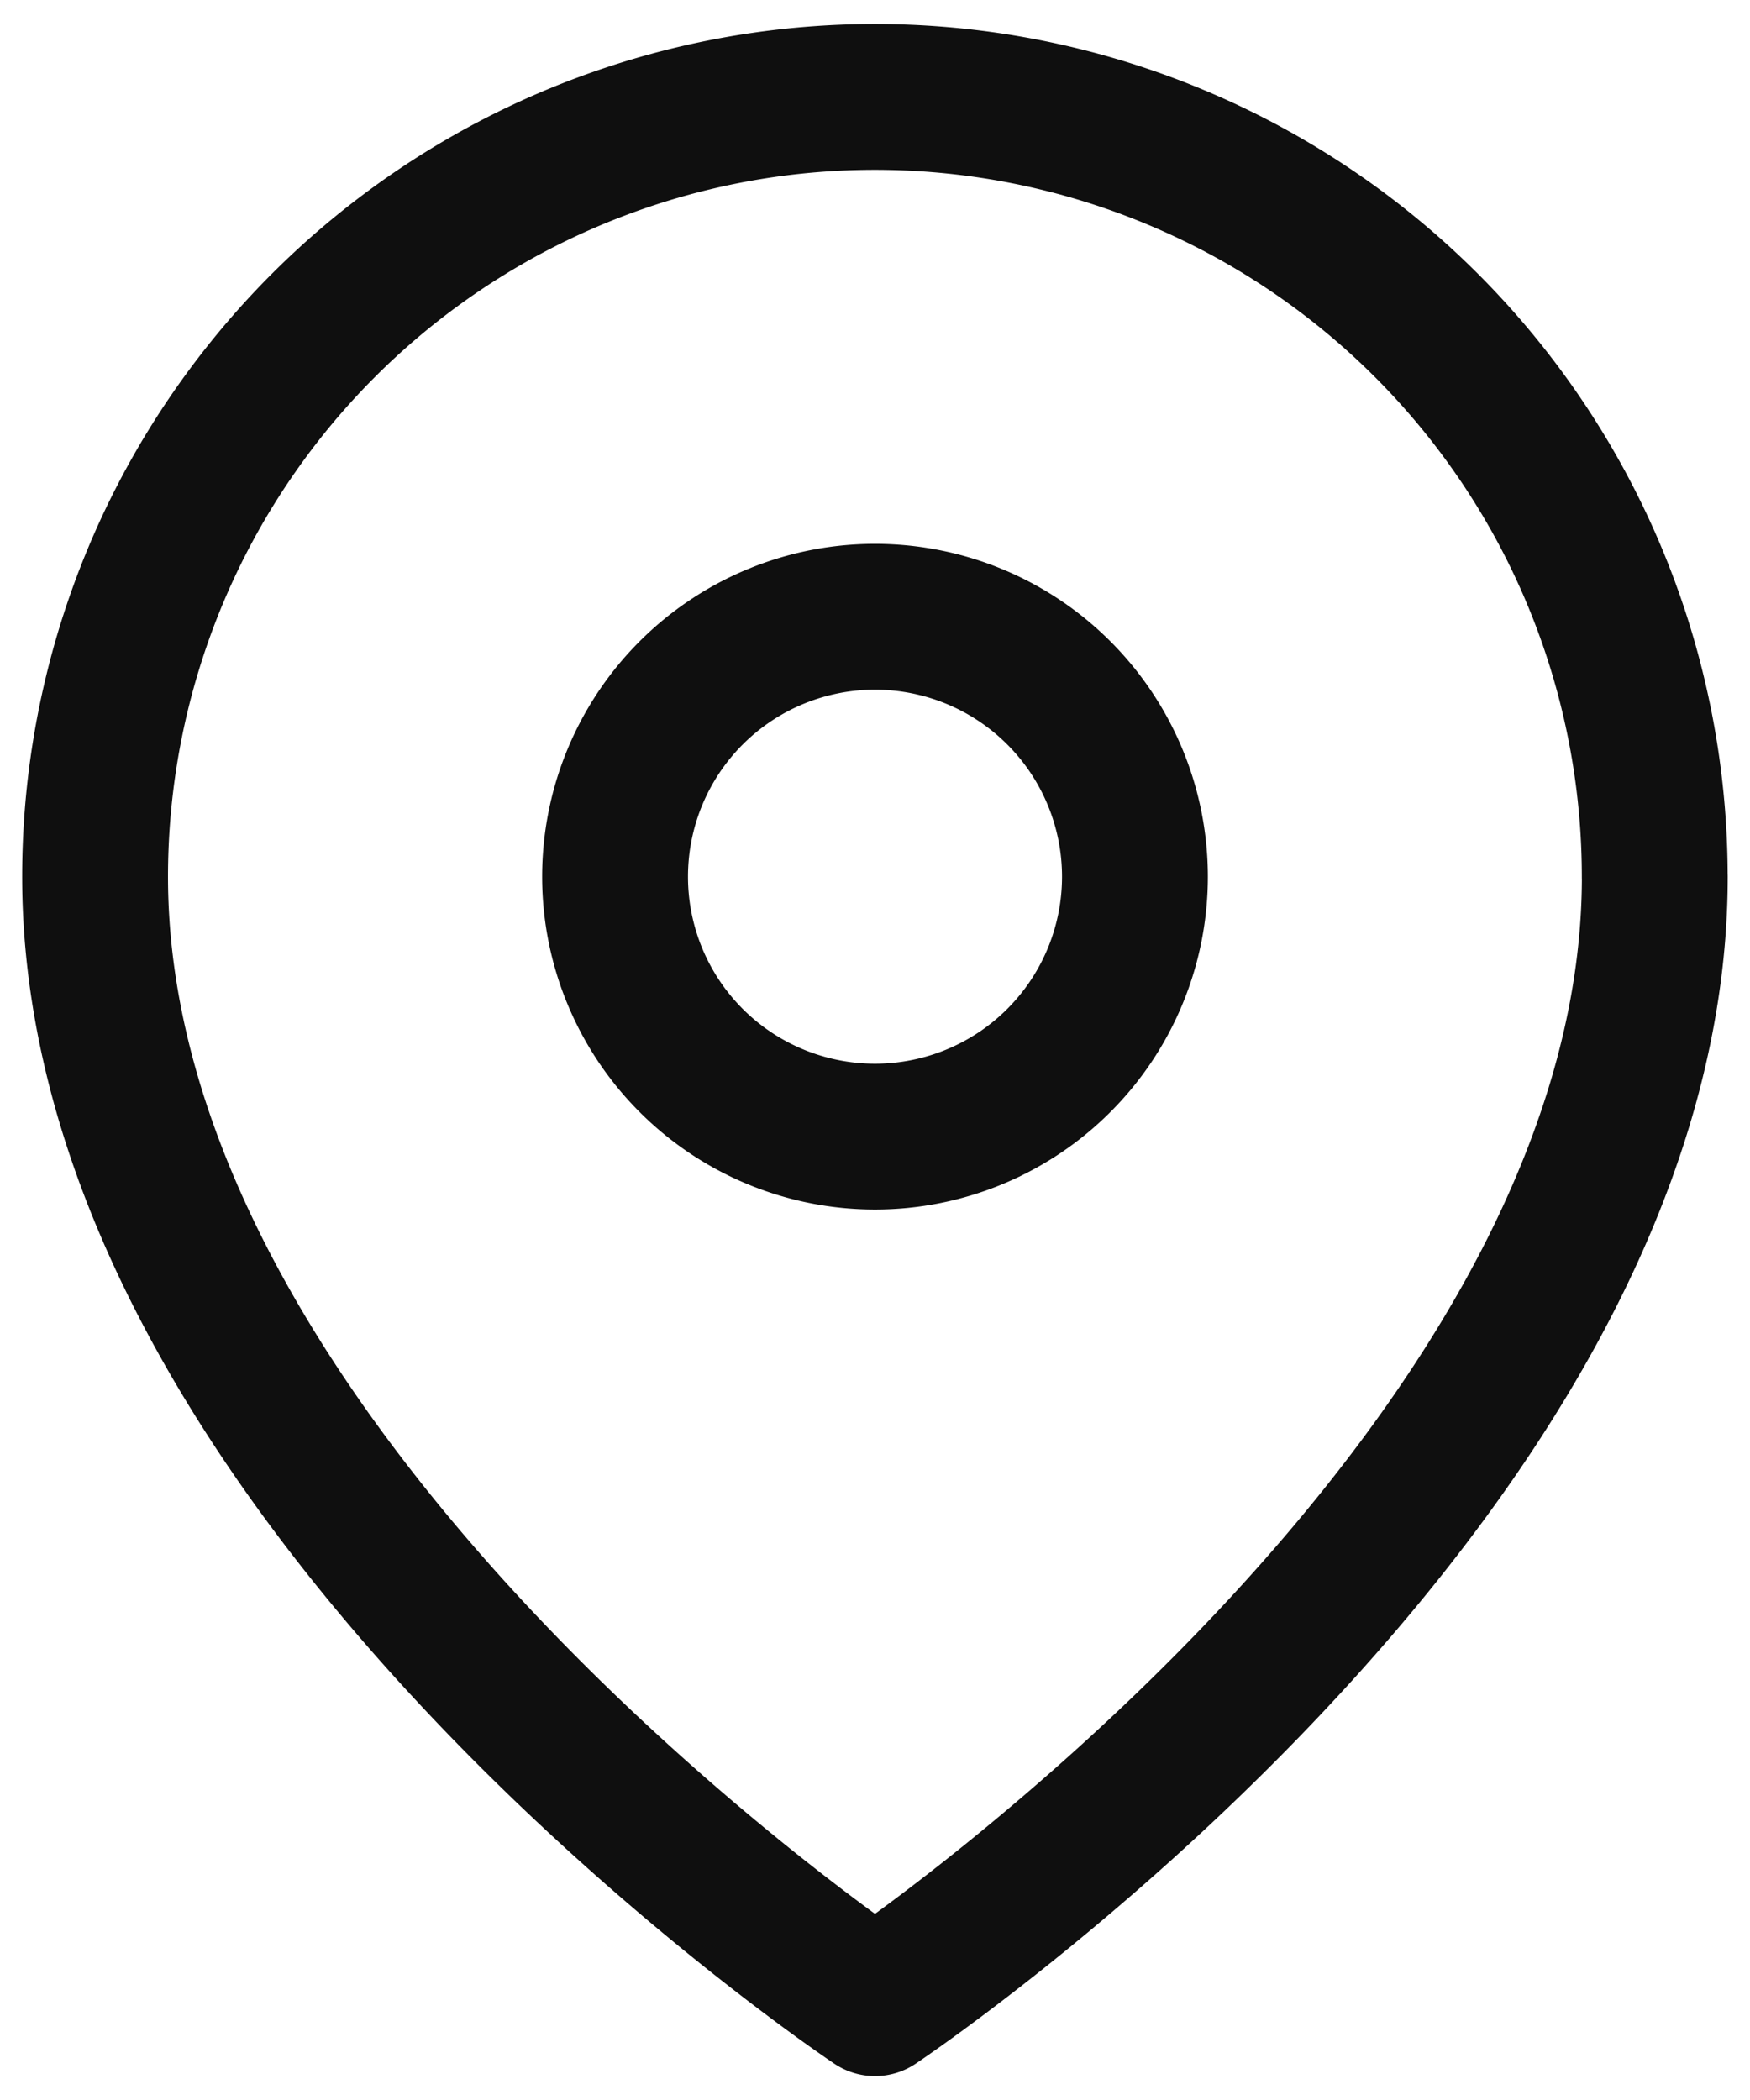 <svg width="30" height="36" fill="none" xmlns="http://www.w3.org/2000/svg"><path d="M28.368 15.03C28.368 25.426 15 34.34 15 34.34S1.63 25.426 1.63 15.03a13.368 13.368 0 0126.737 0z" stroke="#0F0F0F" stroke-width="2.5" stroke-linecap="round" stroke-linejoin="round"/><path d="M15 19.485a4.456 4.456 0 100-8.912 4.456 4.456 0 000 8.912z" stroke="#0F0F0F" stroke-width="2.5" stroke-linecap="round" stroke-linejoin="round"/></svg>